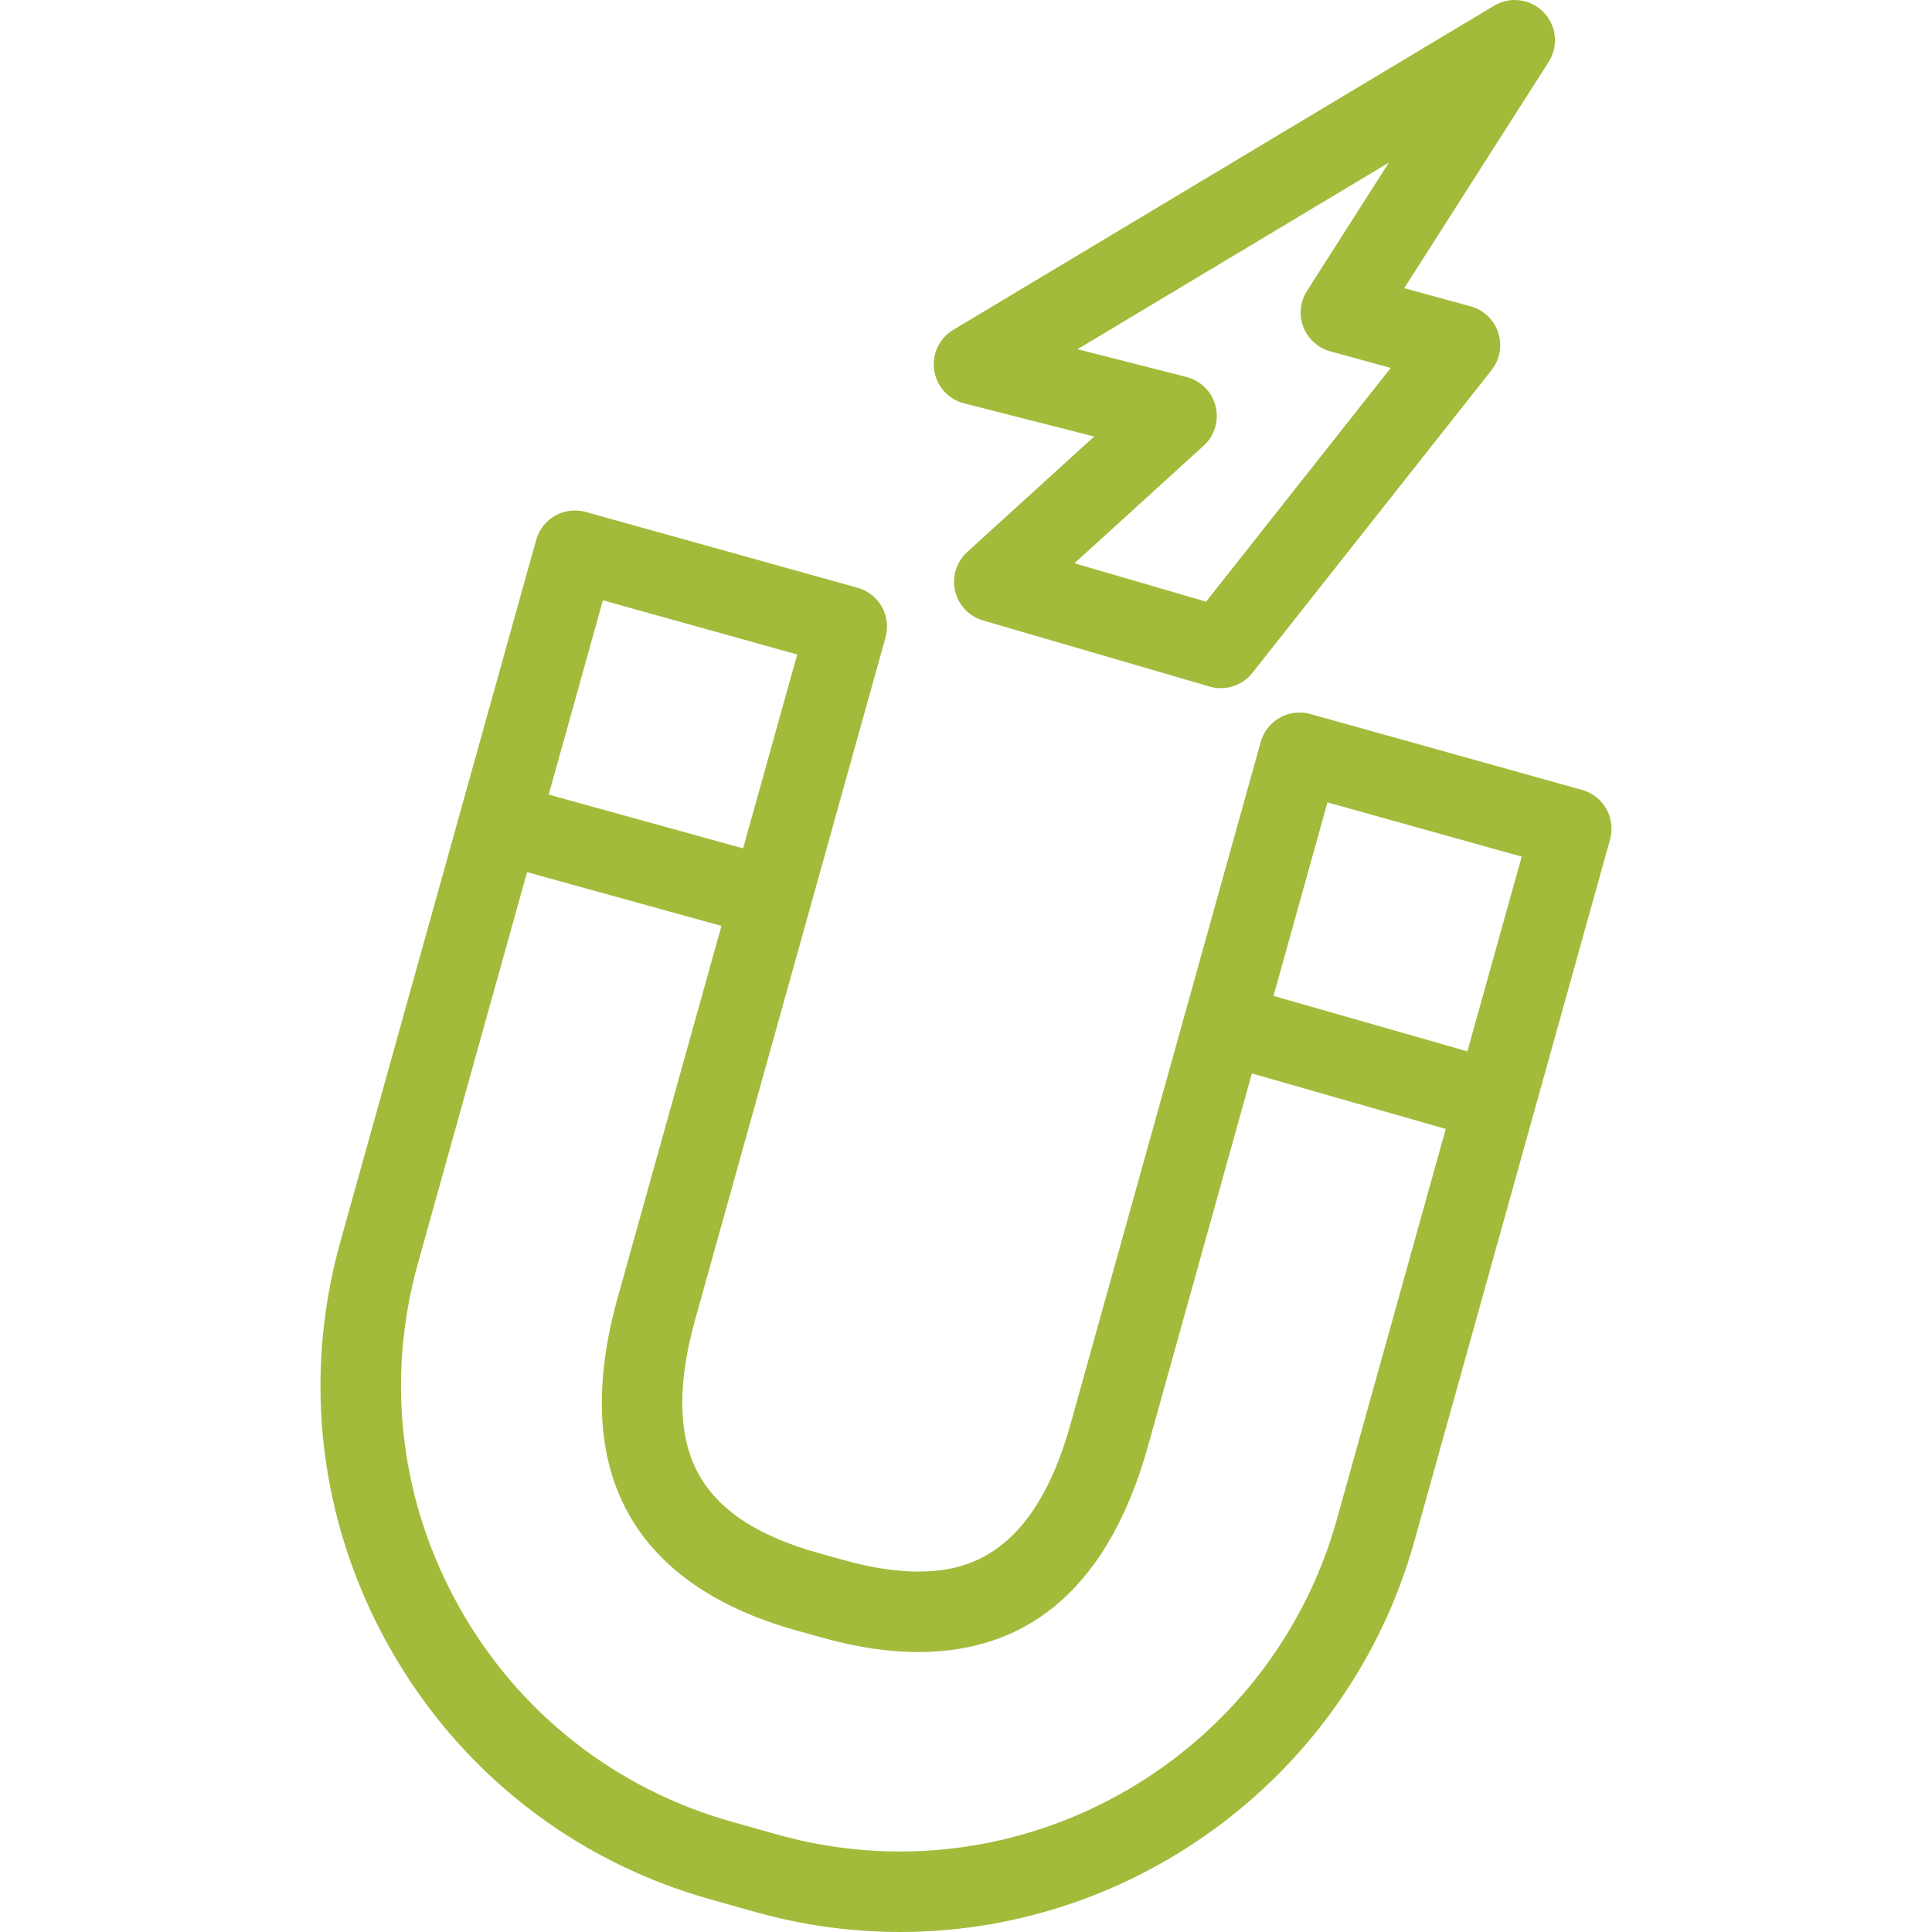 <?xml version="1.0"?>
<svg xmlns="http://www.w3.org/2000/svg" xmlns:xlink="http://www.w3.org/1999/xlink" version="1.1" id="Layer_1" x="0px" y="0px" viewBox="0 0 479.997 479.997" style="enable-background:new 0 0 479.997 479.997;" xml:space="preserve" width="512px" height="512px" class=""><g><g>
	<g>
		<g>
			<path d="M393.066,196.253l-67.519-18.858c-2.556-0.714-5.29-0.382-7.601,0.92c-2.311,1.303-4.01,3.47-4.723,6.026     l-47.251,169.474c-9.157,32.836-26.002,36.633-37.876,36.633c-5.483,0-11.68-0.954-18.425-2.839l-6.292-1.753     c-15.447-4.305-25.314-10.936-30.167-20.273c-4.768-9.173-4.934-21.887-0.493-37.789l47.295-169.444     c0.713-2.555,0.382-5.289-0.921-7.599c-1.303-2.311-3.47-4.009-6.024-4.722l-67.541-18.835     c-5.323-1.486-10.836,1.625-12.318,6.945l-48.653,174.4c-9.522,34.119-5.181,69.907,12.225,100.773     c17.404,30.864,45.784,53.106,79.891,62.623l11.24,3.163c11.674,3.251,23.684,4.899,35.695,4.899     c59.27,0,111.81-39.905,127.769-97.046l48.632-174.382C401.491,203.252,398.384,197.738,393.066,196.253z M149.788,149.145     l48.274,13.462l-13.444,48.167l-48.297-13.358L149.788,149.145z M332.112,377.577c-13.552,48.529-58.172,82.422-108.504,82.422     c-10.198,0-20.402-1.401-30.304-4.159l-11.235-3.162c-28.983-8.088-53.085-26.978-67.866-53.189     c-14.78-26.211-18.468-56.602-10.382-85.574l27.126-97.234l48.294,13.357l-25.784,92.377c-5.848,20.944-5.172,38.57,2.01,52.39     c7.444,14.324,21.759,24.525,42.547,30.317l6.285,1.751c8.489,2.372,16.496,3.575,23.799,3.575     c28.43,0,47.655-17.247,57.142-51.261l25.788-92.494l48.165,13.782L332.112,377.577z M364.565,261.209l-48.167-13.782     l13.404-48.078l48.256,13.477L364.565,261.209z" data-original="#000000" class="active-path" data-old_color="#a2bb3b" fill="#a2bb3b"/>
			<path d="M239.511,100.209l32.323,8.241l-31.54,28.701c-2.676,2.434-3.827,6.124-3.013,9.648c0.815,3.524,3.47,6.334,6.942,7.347     l56.284,16.422c0.925,0.27,1.867,0.401,2.8,0.401c3.01,0,5.92-1.361,7.848-3.802l59.416-75.211     c2.08-2.632,2.701-6.131,1.654-9.319c-1.047-3.187-3.621-5.637-6.857-6.524l-16.492-4.522l35.88-56.211     c2.497-3.911,1.976-9.024-1.259-12.351c-3.234-3.327-8.33-3.991-12.311-1.607L236.841,81.941     c-3.463,2.076-5.338,6.029-4.754,10.024S235.599,99.211,239.511,100.209z M345.061,40.397l-20.342,31.87     c-1.71,2.678-2.045,6.009-0.903,8.974c1.142,2.965,3.624,5.211,6.688,6.051l15.014,4.117l-45.877,58.073l-32.696-9.54     l32.086-29.198c2.721-2.475,3.862-6.246,2.973-9.815c-0.89-3.57-3.668-6.362-7.232-7.271l-27.061-6.899L345.061,40.397z" data-original="#000000" class="active-path" data-old_color="#a2bb3b" fill="#a2bb3b"/>
		</g>
	</g>
</g></g> </svg>
